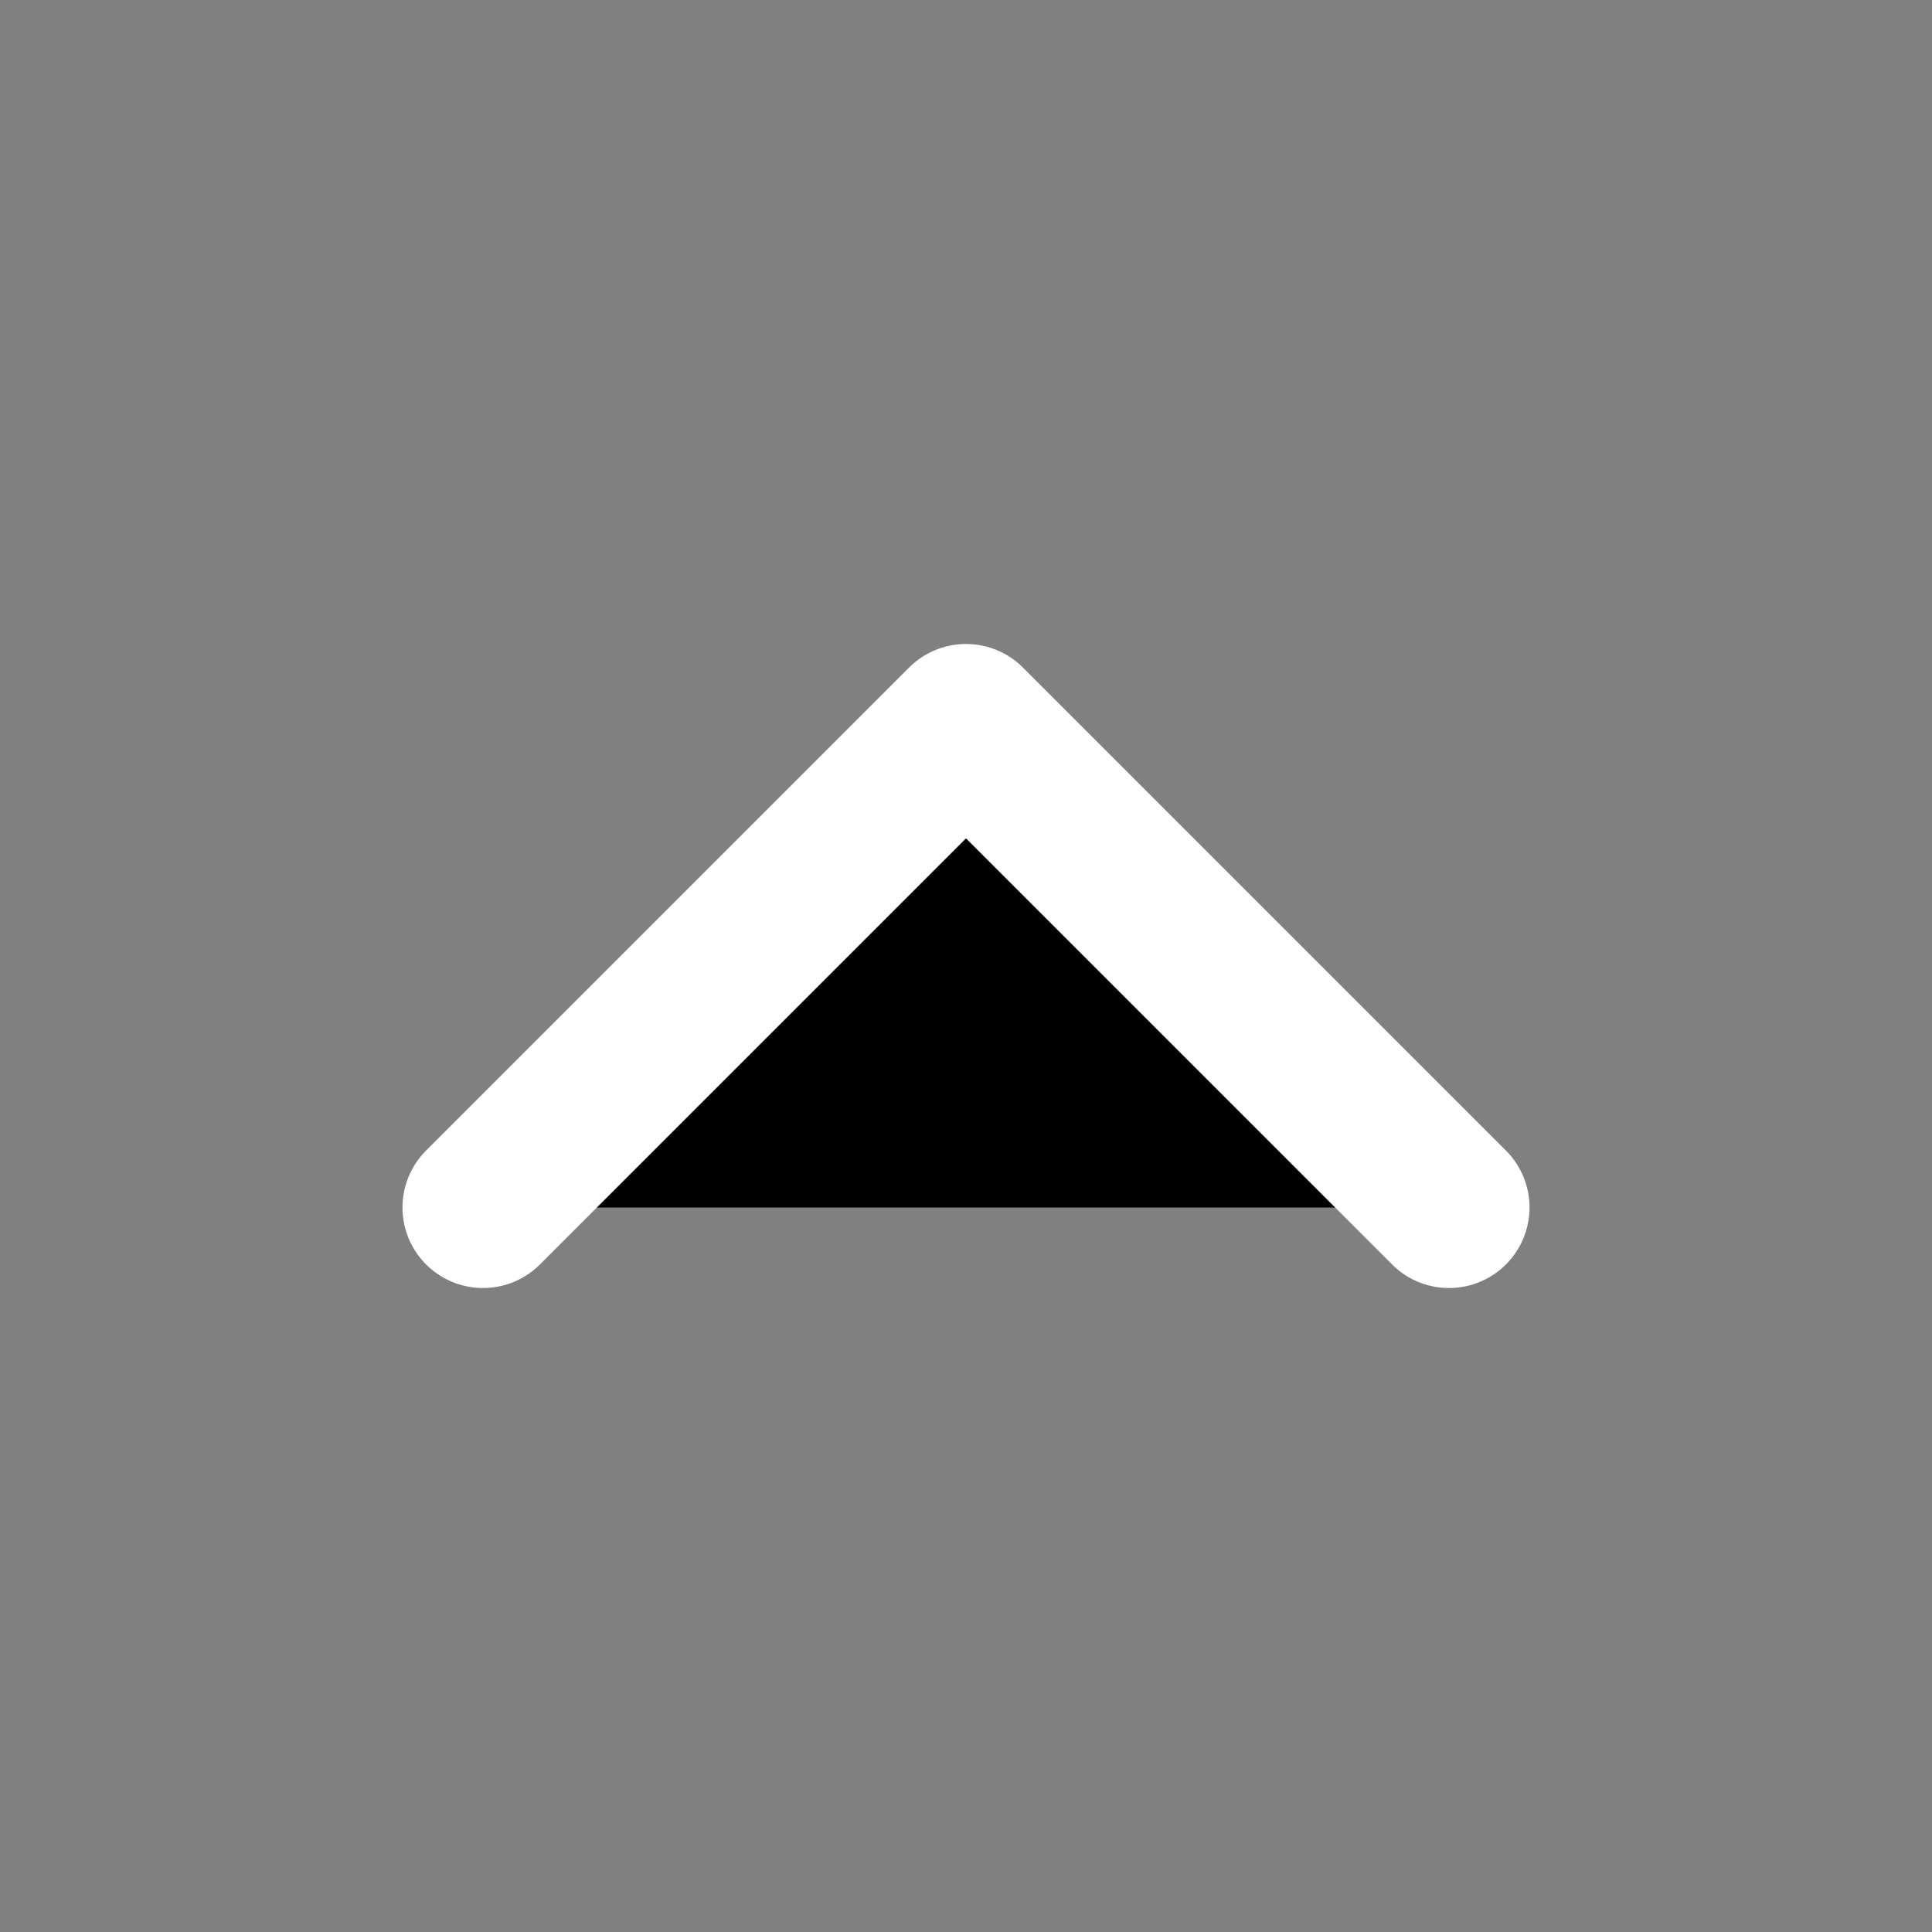 <svg width="14" height="14" viewBox="0 0 14 14" xmlns="http://www.w3.org/2000/svg">
<rect x="0" y="0" width="14" height="14" fill="#808080" stroke="none"/>
<path d="M3.5 8.75L7 5.25L10.5 8.75" stroke="white" stroke-width="1.167" stroke-linecap="round" stroke-linejoin="round"/>
</svg>
